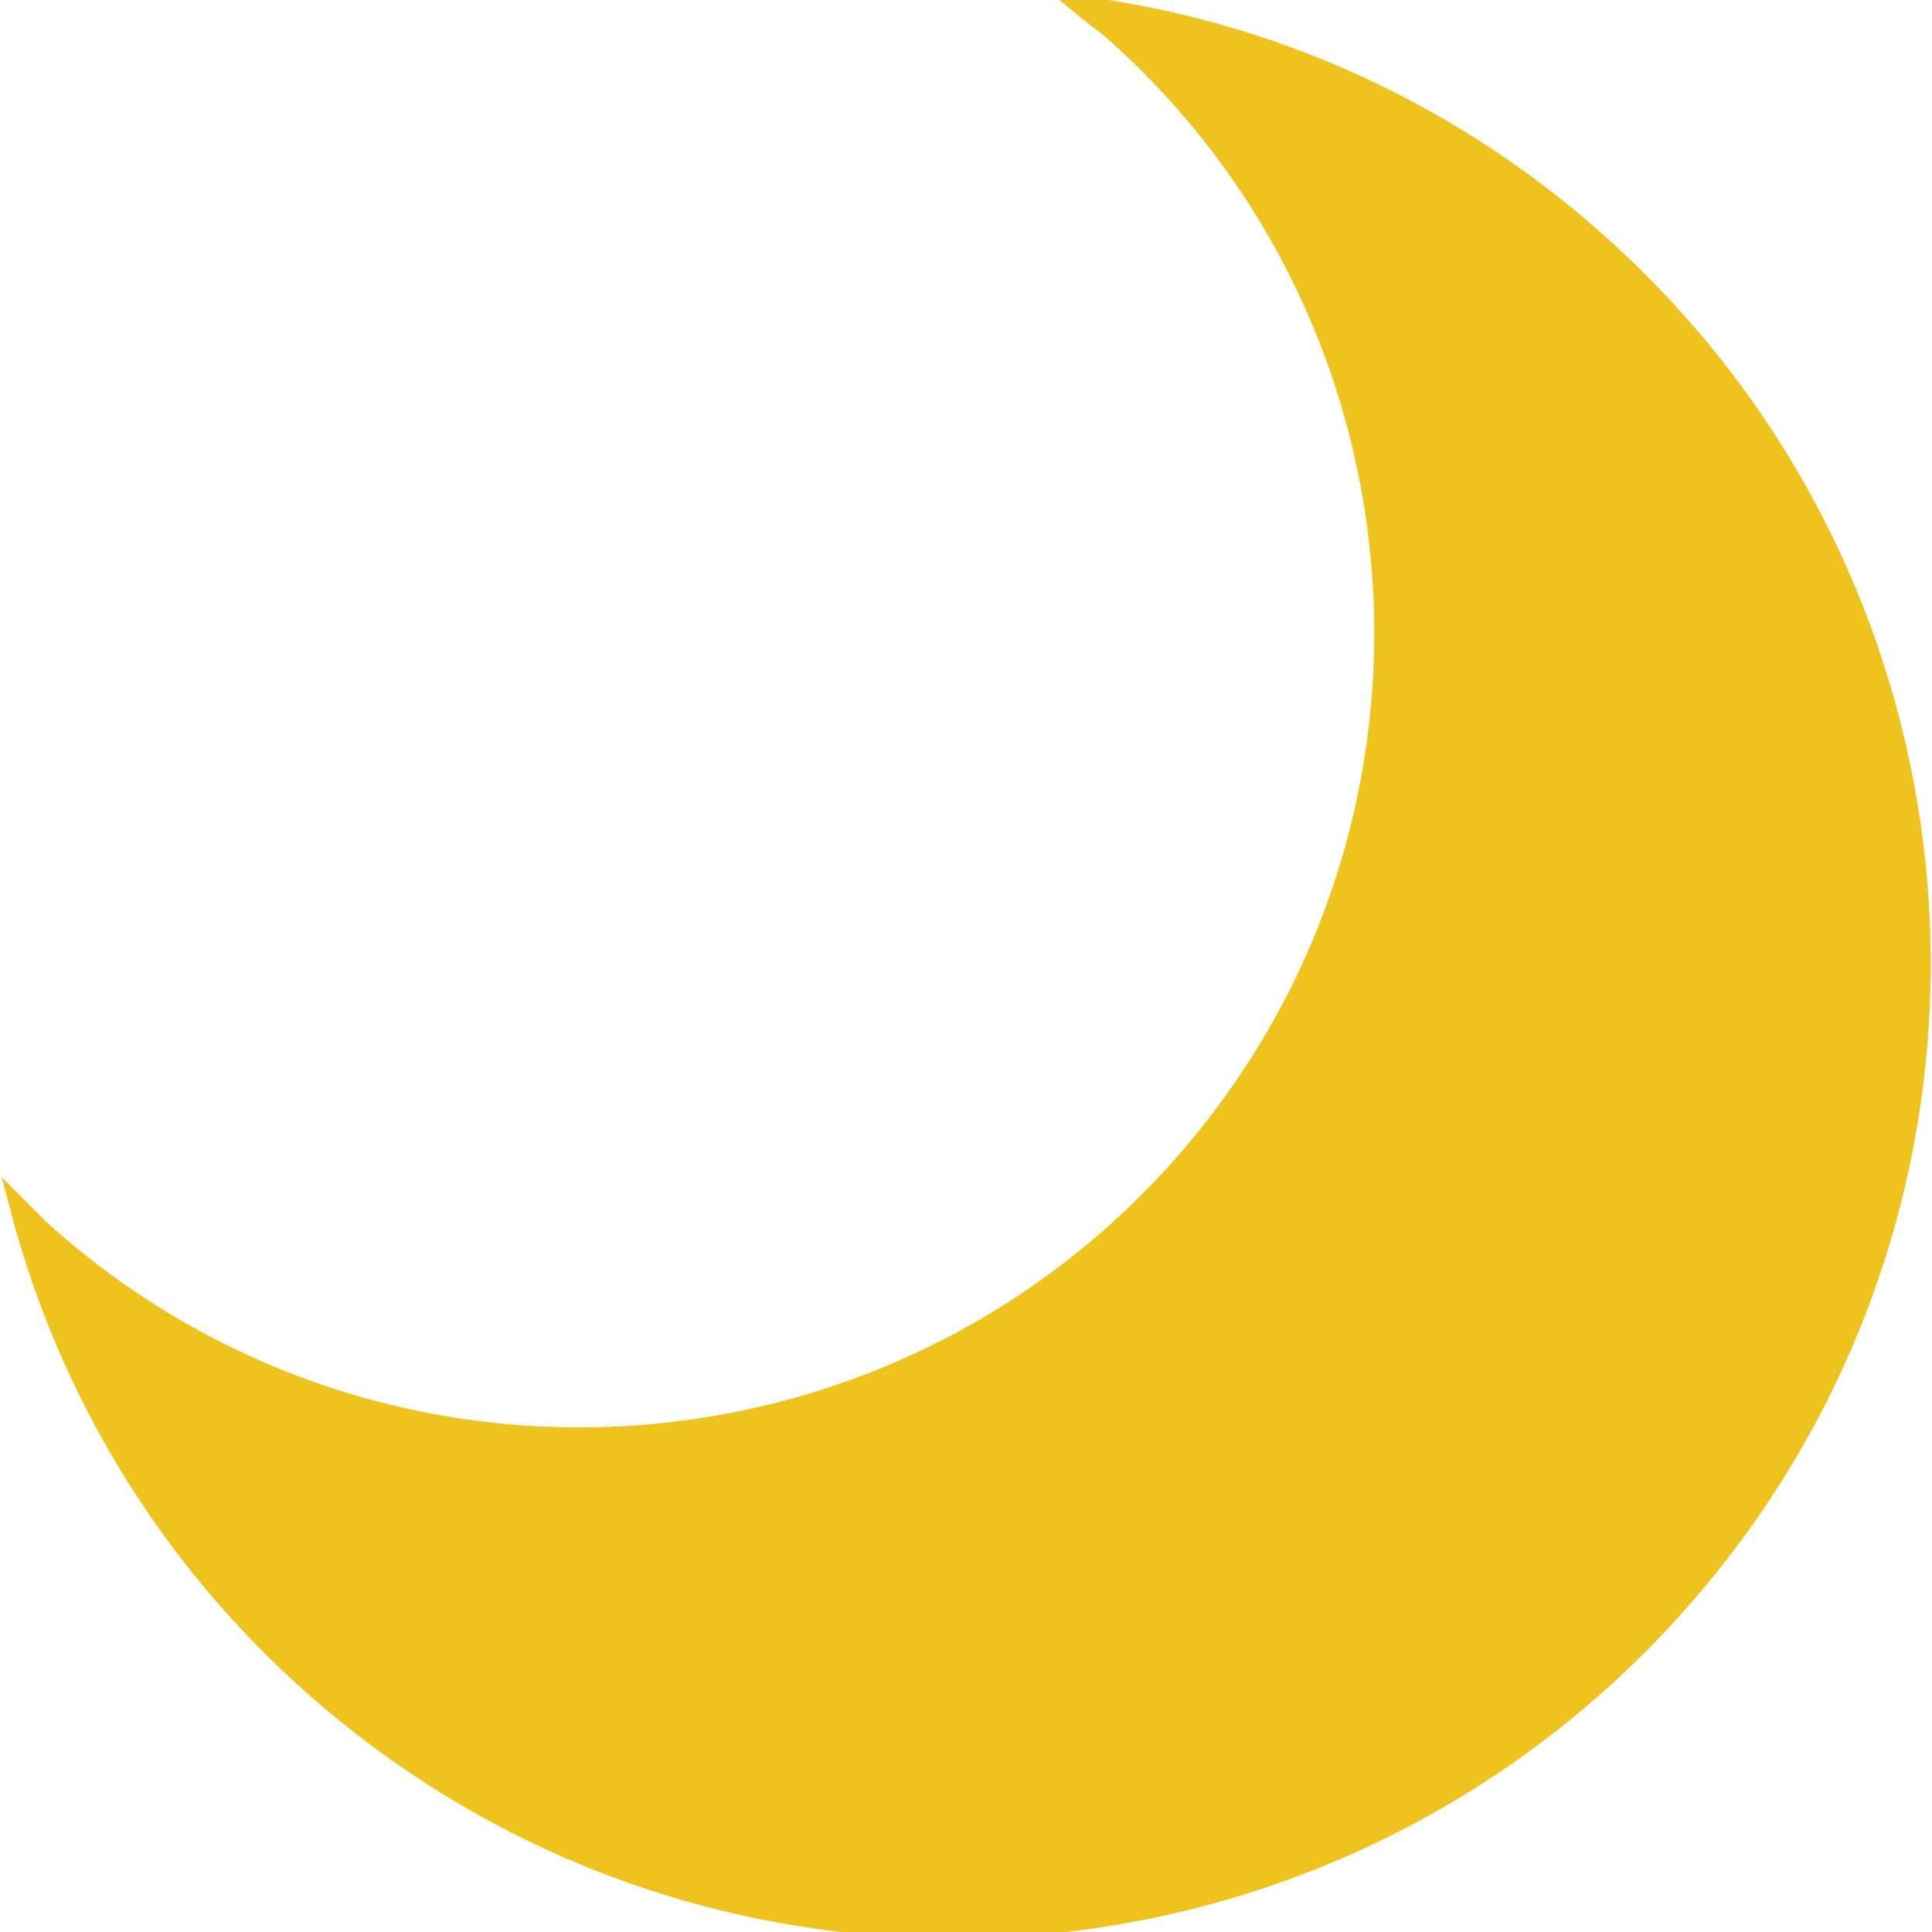 <?xml version="1.0" encoding="utf-8"?>
<!-- Generator: Adobe Illustrator 16.0.4, SVG Export Plug-In . SVG Version: 6.00 Build 0)  -->
<!DOCTYPE svg PUBLIC "-//W3C//DTD SVG 1.1//EN" "http://www.w3.org/Graphics/SVG/1.1/DTD/svg11.dtd">
<svg 
  version="1.1" id="Layer_1" xmlns="http://www.w3.org/2000/svg" xmlns:xlink="http://www.w3.org/1999/xlink" 
  x="2px"
  y="2px"
  width="18px"
  height="18px"
  viewBox="0 0 24 24"
>
  <path
    style="fill: #EFC31E; stroke: #EFC31E; stroke-width: 0.25; stroke-miterlimit: 10;"
    d="M19.79,2.97c-1.85-1.63-4.06-2.59-6.34-2.89 c0.12,0.1,0.24,0.18,0.36,0.28c4.14,3.65,4.54,9.97,0.89,14.11c-3.65,4.14-9.97,4.54-14.11,0.89c-0.11-0.1-0.22-0.21-0.33-0.32 c0.59,2.22,1.81,4.29,3.66,5.92c4.97,4.38,12.55,3.9,16.94-1.07S24.76,7.35,19.79,2.97z"
  />
</svg>